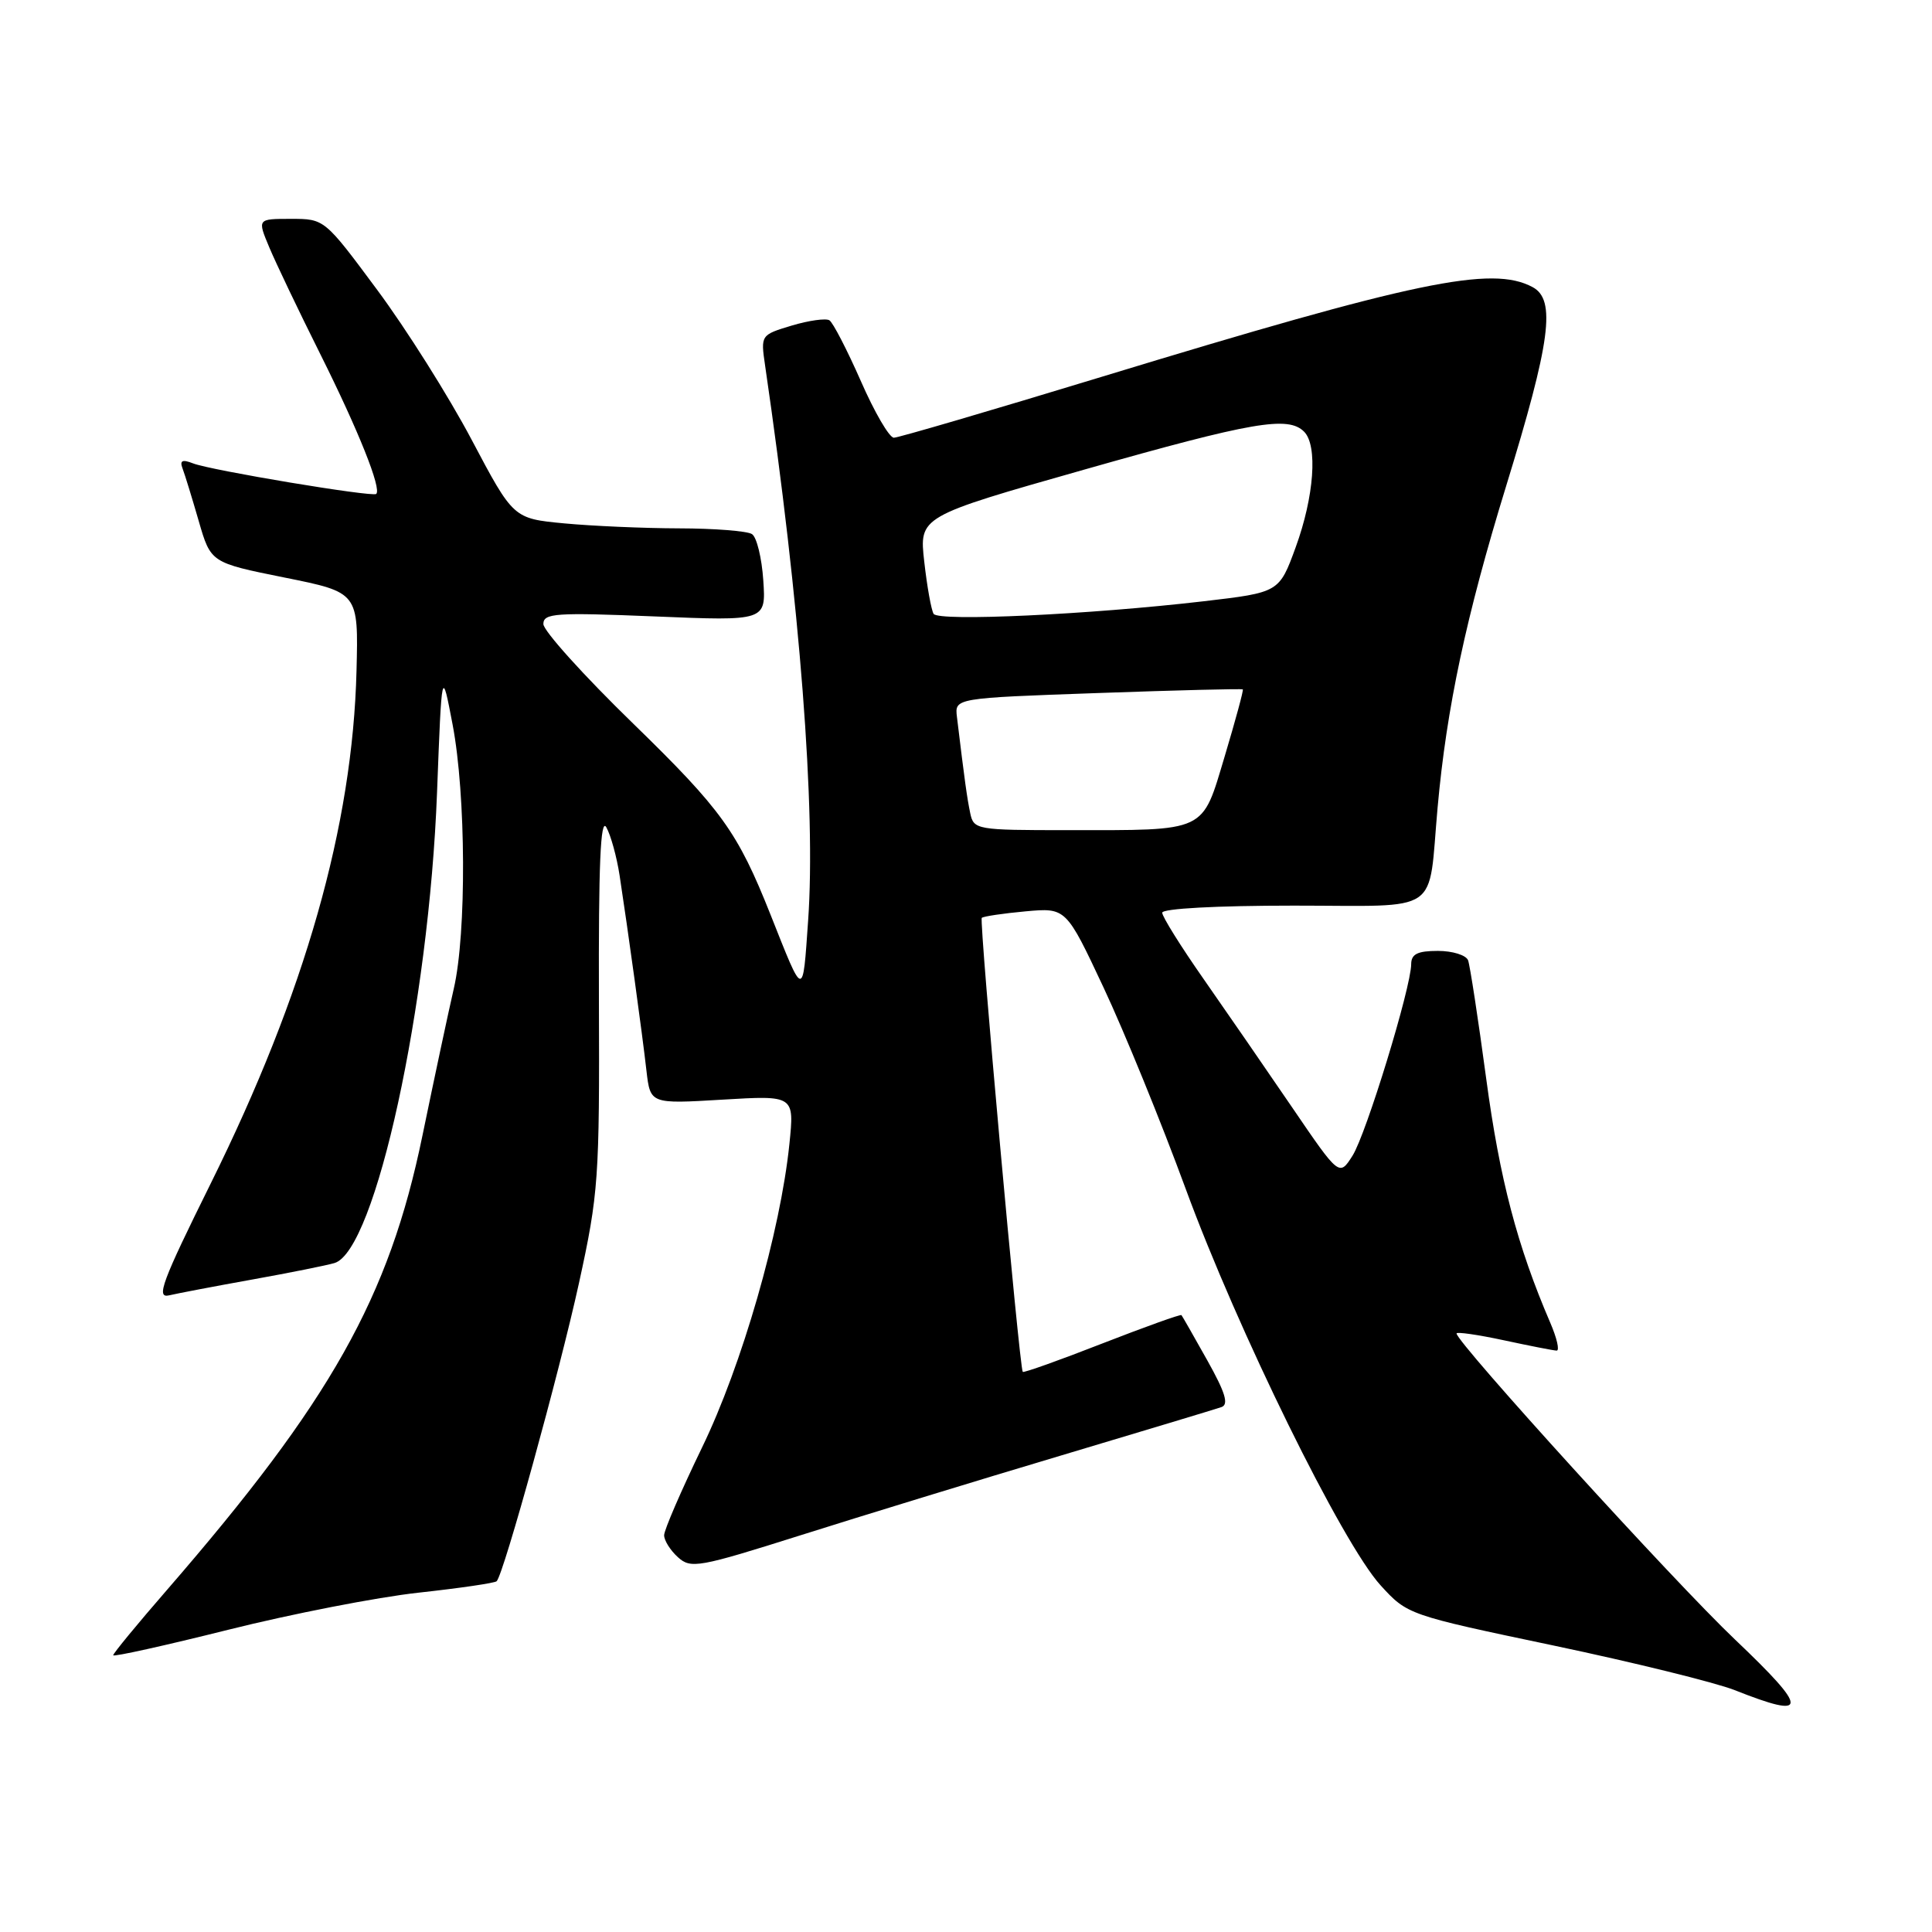<?xml version="1.0" encoding="UTF-8" standalone="no"?>
<!DOCTYPE svg PUBLIC "-//W3C//DTD SVG 1.1//EN" "http://www.w3.org/Graphics/SVG/1.1/DTD/svg11.dtd" >
<svg xmlns="http://www.w3.org/2000/svg" xmlns:xlink="http://www.w3.org/1999/xlink" version="1.1" viewBox="0 0 256 256">
 <g >
 <path fill="currentColor"
d=" M 229.90 217.25 C 221.86 209.62 193.00 177.88 193.00 176.69 C 193.00 176.45 195.81 176.85 199.25 177.59 C 202.69 178.33 205.84 178.95 206.26 178.96 C 206.68 178.98 206.30 177.31 205.41 175.25 C 201.05 165.12 198.72 156.24 196.94 143.00 C 195.87 135.03 194.78 127.94 194.53 127.25 C 194.27 126.56 192.47 126.00 190.53 126.00 C 187.84 126.00 187.00 126.41 186.99 127.75 C 186.98 130.84 181.03 150.26 179.22 153.13 C 177.46 155.90 177.46 155.90 171.19 146.70 C 167.74 141.64 162.46 133.99 159.46 129.69 C 156.46 125.40 154.00 121.46 154.00 120.94 C 154.00 120.39 161.19 120.00 171.45 120.00 C 191.26 120.00 189.19 121.41 190.49 107.00 C 191.68 93.79 194.26 81.68 199.56 64.44 C 205.47 45.23 206.20 39.71 203.07 38.04 C 197.67 35.15 187.58 37.25 145.88 49.96 C 131.37 54.38 119.03 58.00 118.44 58.00 C 117.84 58.00 115.87 54.62 114.06 50.48 C 112.24 46.35 110.37 42.73 109.90 42.44 C 109.43 42.15 107.18 42.46 104.91 43.14 C 100.80 44.38 100.79 44.39 101.38 48.44 C 106.01 80.06 108.12 107.31 107.08 122.00 C 106.35 132.37 106.55 132.41 102.10 121.20 C 97.74 110.23 95.63 107.30 83.92 95.90 C 77.36 89.53 72.00 83.58 72.00 82.69 C 72.00 81.25 73.59 81.14 86.75 81.68 C 101.50 82.29 101.50 82.29 101.14 76.90 C 100.94 73.93 100.27 71.17 99.64 70.77 C 99.01 70.36 94.67 70.02 90.00 70.01 C 85.33 70.00 78.47 69.70 74.76 69.35 C 68.02 68.71 68.02 68.71 62.49 58.26 C 59.45 52.51 53.82 43.58 49.98 38.41 C 43.00 29.00 43.00 29.00 38.55 29.00 C 34.10 29.00 34.10 29.00 35.67 32.75 C 36.53 34.81 39.59 41.22 42.48 47.00 C 47.51 57.08 50.59 64.78 49.85 65.45 C 49.36 65.89 27.92 62.32 25.58 61.40 C 24.14 60.84 23.79 61.02 24.19 62.08 C 24.49 62.86 25.45 65.99 26.33 69.03 C 27.93 74.56 27.93 74.56 37.71 76.53 C 47.50 78.50 47.50 78.50 47.24 88.88 C 46.73 109.39 40.42 131.59 27.92 156.82 C 21.45 169.88 20.64 172.06 22.41 171.64 C 23.56 171.37 28.55 170.42 33.50 169.53 C 38.45 168.64 43.32 167.66 44.32 167.36 C 49.74 165.75 56.84 133.18 57.91 105.00 C 58.54 88.50 58.54 88.50 59.97 96.00 C 61.75 105.31 61.83 123.67 60.13 131.00 C 59.43 134.03 57.56 142.80 55.97 150.50 C 51.55 171.95 43.84 185.64 22.11 210.69 C 18.20 215.19 15.00 219.08 15.00 219.33 C 15.00 219.57 21.86 218.05 30.25 215.95 C 38.64 213.85 49.97 211.64 55.44 211.04 C 60.91 210.44 65.58 209.76 65.81 209.52 C 66.74 208.60 74.15 181.75 76.72 170.00 C 79.31 158.16 79.45 156.18 79.36 132.62 C 79.30 114.58 79.57 108.26 80.34 109.62 C 80.93 110.66 81.72 113.53 82.10 116.00 C 83.19 123.11 85.12 137.08 85.66 141.89 C 86.17 146.28 86.17 146.28 95.71 145.71 C 105.26 145.14 105.26 145.14 104.60 151.58 C 103.41 163.19 98.31 180.93 93.01 191.83 C 90.26 197.52 88.00 202.73 88.00 203.43 C 88.00 204.12 88.82 205.43 89.83 206.34 C 91.54 207.89 92.57 207.70 106.08 203.43 C 114.01 200.92 129.50 196.17 140.50 192.89 C 151.50 189.60 161.10 186.71 161.84 186.45 C 162.85 186.11 162.37 184.54 159.97 180.25 C 158.20 177.09 156.66 174.39 156.55 174.26 C 156.44 174.12 151.71 175.82 146.03 178.03 C 140.36 180.25 135.63 181.93 135.52 181.78 C 135.07 181.13 129.72 121.95 130.09 121.62 C 130.32 121.42 132.92 121.03 135.88 120.76 C 141.26 120.27 141.26 120.27 146.24 130.88 C 148.98 136.72 153.87 148.70 157.10 157.50 C 164.00 176.30 177.86 204.51 182.94 210.07 C 186.49 213.96 186.57 213.99 205.85 218.04 C 216.49 220.28 227.29 222.94 229.85 223.95 C 239.72 227.86 239.73 226.60 229.90 217.25 Z  M 128.56 107.75 C 128.14 105.73 127.83 103.53 126.80 95.00 C 126.50 92.50 126.50 92.50 145.50 91.83 C 155.94 91.46 164.58 91.24 164.68 91.35 C 164.79 91.46 163.71 95.43 162.29 100.18 C 159.22 110.40 160.08 110.00 141.39 110.00 C 129.39 110.00 129.02 109.94 128.56 107.75 Z  M 123.71 81.34 C 123.40 80.84 122.84 77.73 122.47 74.44 C 121.79 68.44 121.79 68.44 143.69 62.22 C 166.02 55.88 170.68 55.08 172.80 57.20 C 174.63 59.03 174.13 65.81 171.69 72.50 C 169.50 78.50 169.50 78.50 159.50 79.67 C 144.30 81.44 124.35 82.37 123.71 81.34 Z "/>
</g>
</svg>